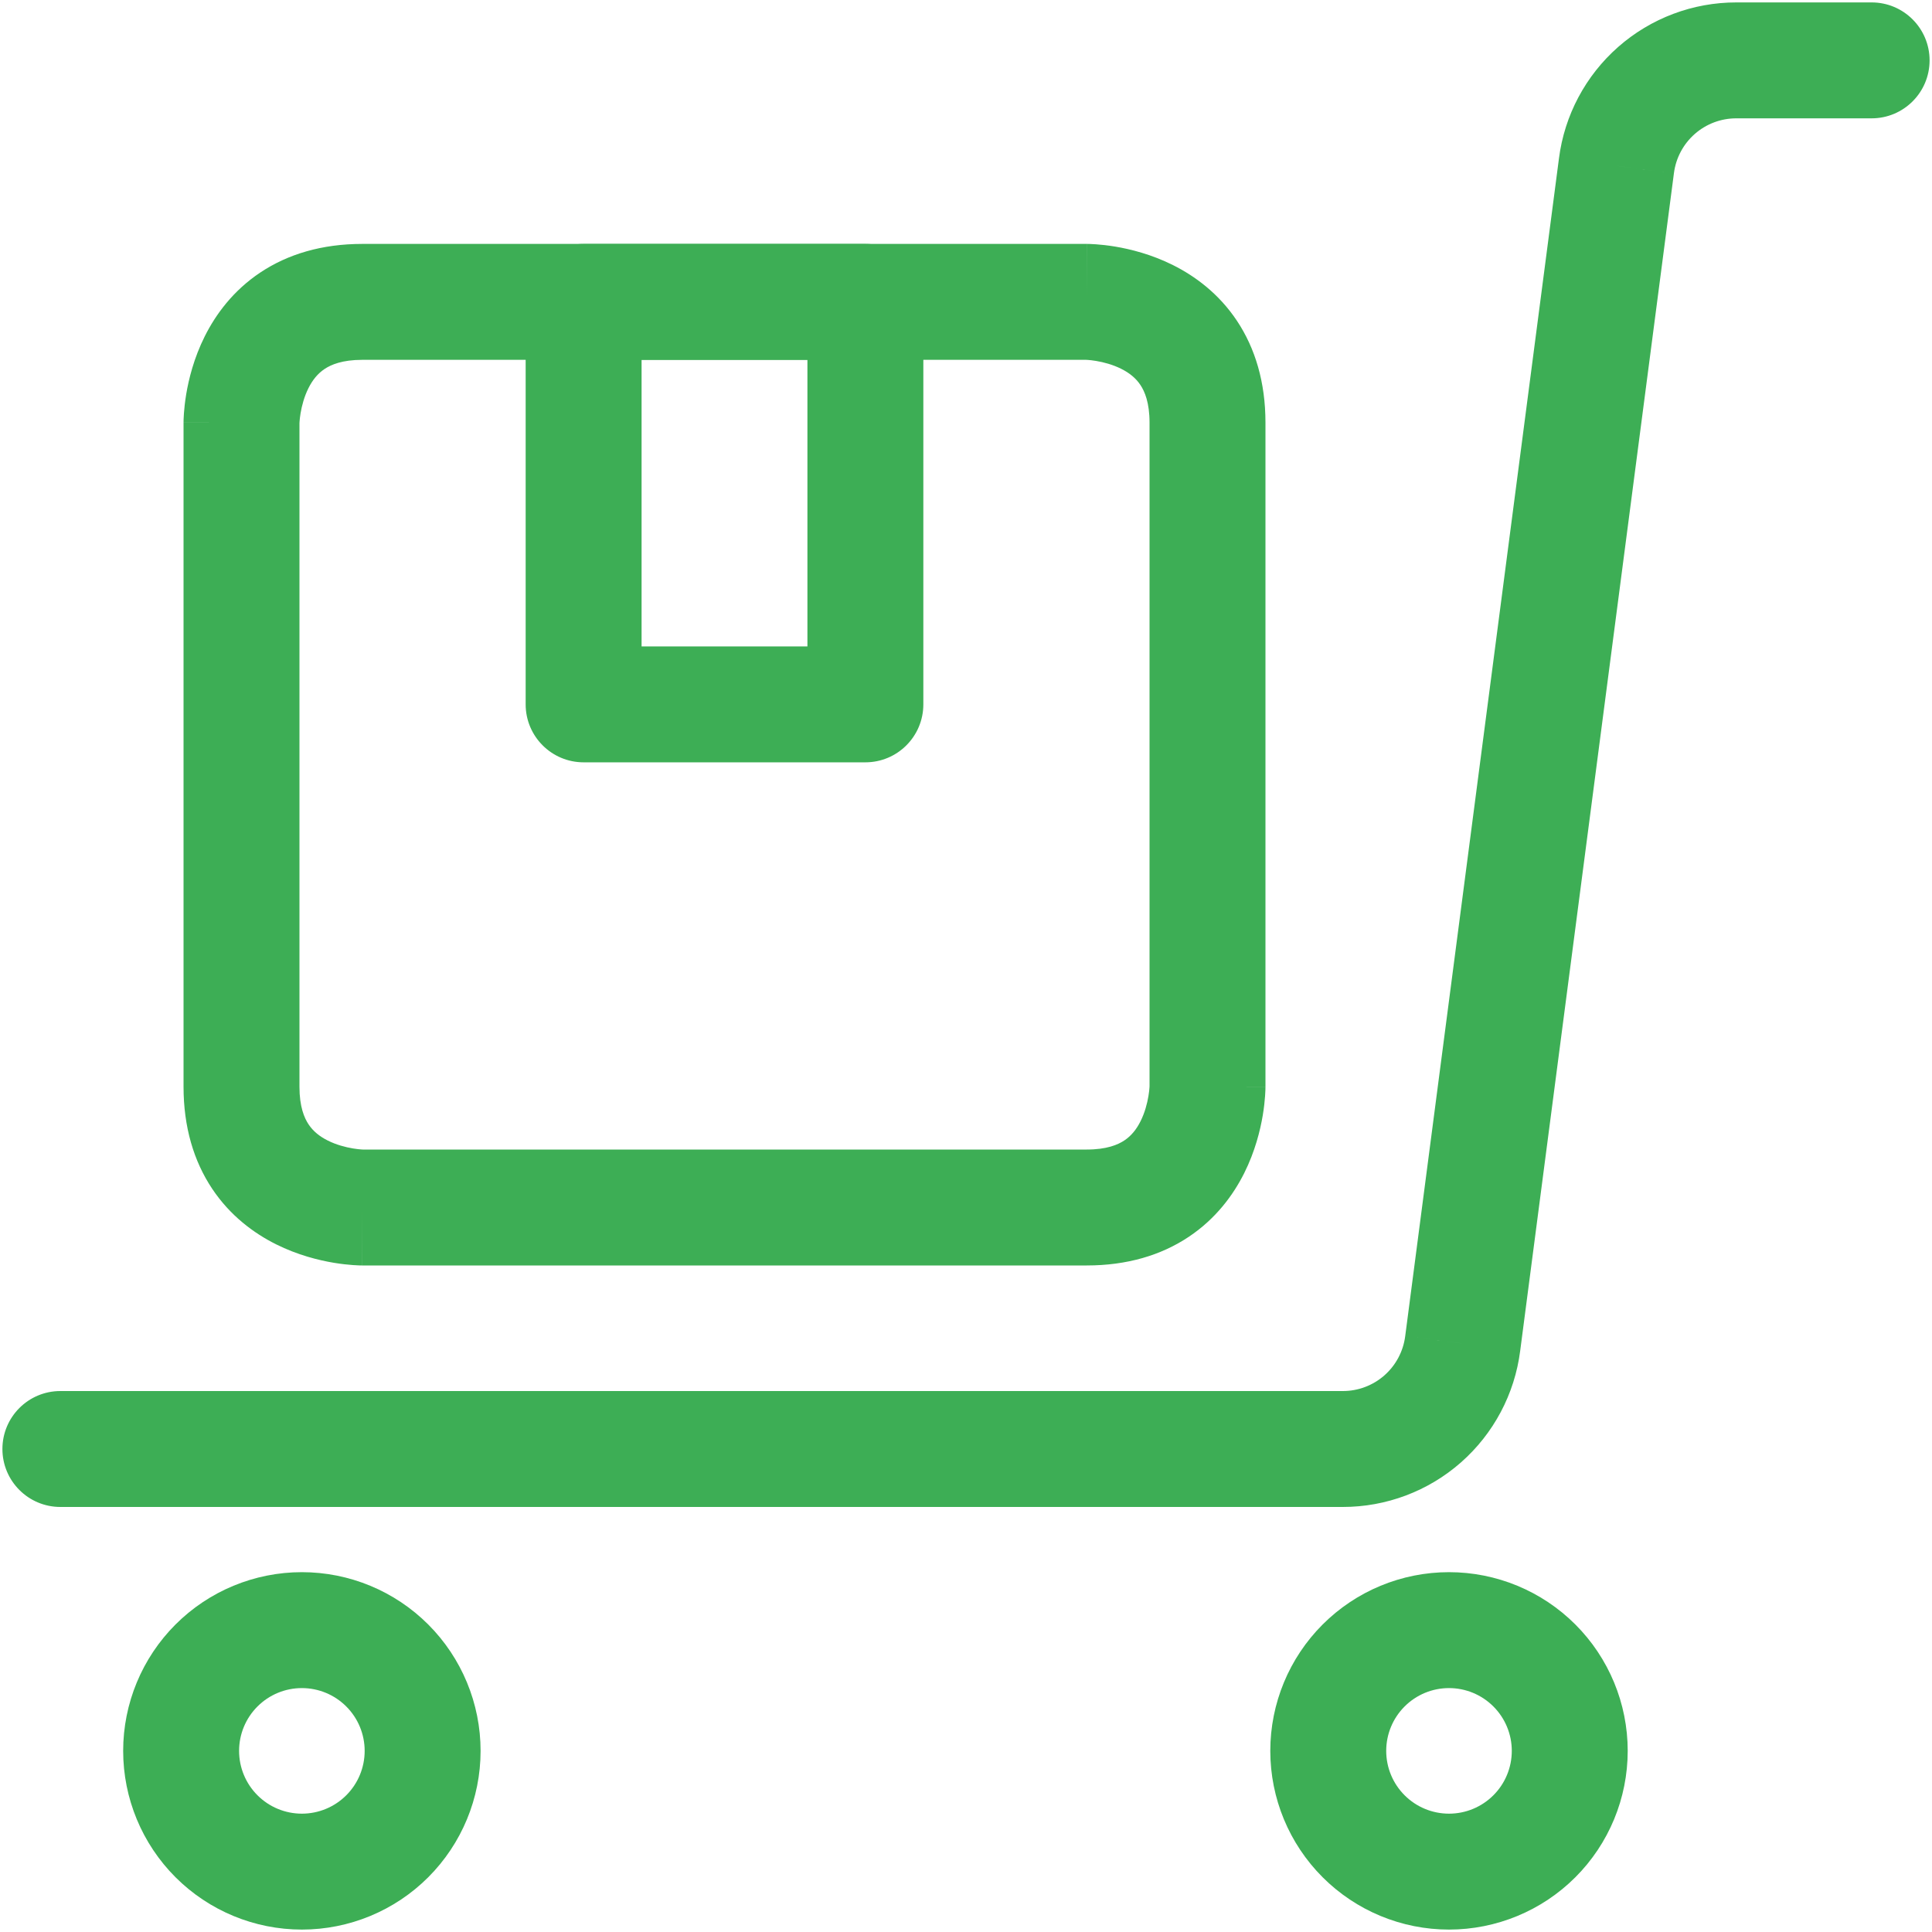<svg width="100" height="100" viewBox="0 0 100 100" fill="none" xmlns="http://www.w3.org/2000/svg" xmlns:xlink="http://www.w3.org/1999/xlink">
<path d="M65.75,90.625C65.75,93.078 66.724,95.431 68.459,97.166L72.702,92.923C72.092,92.314 71.75,91.487 71.75,90.625L65.75,90.625ZM68.459,97.166C70.194,98.901 72.547,99.875 75,99.875L75,93.875C74.138,93.875 73.311,93.533 72.702,92.923L68.459,97.166ZM75,99.875C77.453,99.875 79.806,98.901 81.541,97.166L77.298,92.923C76.689,93.533 75.862,93.875 75,93.875L75,99.875ZM81.541,97.166C83.276,95.431 84.25,93.078 84.25,90.625L78.25,90.625C78.25,91.487 77.908,92.314 77.298,92.923L81.541,97.166ZM84.25,90.625C84.25,88.172 83.276,85.819 81.541,84.084L77.298,88.327C77.908,88.936 78.25,89.763 78.25,90.625L84.25,90.625ZM81.541,84.084C79.806,82.349 77.453,81.375 75,81.375L75,87.375C75.862,87.375 76.689,87.717 77.298,88.327L81.541,84.084ZM75,81.375C72.547,81.375 70.194,82.349 68.459,84.084L72.702,88.327C73.311,87.717 74.138,87.375 75,87.375L75,81.375ZM68.459,84.084C66.724,85.819 65.75,88.172 65.75,90.625L71.75,90.625C71.75,89.763 72.092,88.936 72.702,88.327L68.459,84.084Z" fill="#3DAE55"/>
<path d="M6.375,90.625C6.375,93.078 7.35,95.431 9.084,97.166L13.327,92.923C12.717,92.314 12.375,91.487 12.375,90.625L6.375,90.625ZM9.084,97.166C10.819,98.901 13.172,99.875 15.625,99.875L15.625,93.875C14.763,93.875 13.936,93.533 13.327,92.923L9.084,97.166ZM15.625,99.875C18.078,99.875 20.431,98.901 22.166,97.166L17.923,92.923C17.314,93.533 16.487,93.875 15.625,93.875L15.625,99.875ZM22.166,97.166C23.9,95.431 24.875,93.078 24.875,90.625L18.875,90.625C18.875,91.487 18.533,92.314 17.923,92.923L22.166,97.166ZM24.875,90.625C24.875,88.172 23.9,85.819 22.166,84.084L17.923,88.327C18.533,88.936 18.875,89.763 18.875,90.625L24.875,90.625ZM22.166,84.084C20.431,82.349 18.078,81.375 15.625,81.375L15.625,87.375C16.487,87.375 17.314,87.717 17.923,88.327L22.166,84.084ZM15.625,81.375C13.172,81.375 10.819,82.349 9.084,84.084L13.327,88.327C13.936,87.717 14.763,87.375 15.625,87.375L15.625,81.375ZM9.084,84.084C7.35,85.819 6.375,88.172 6.375,90.625L12.375,90.625C12.375,89.763 12.717,88.936 13.327,88.327L9.084,84.084Z" fill="#3DAE55"/>
<path d="M3.125,72C1.468,72 0.125,73.343 0.125,75C0.125,76.657 1.468,78 3.125,78L3.125,72ZM69.5,75L69.504,72L69.5,72L69.5,75ZM75.708,69.542L72.734,69.153L72.733,69.161L75.708,69.542ZM83.667,8.583L86.641,8.972L86.642,8.964L83.667,8.583ZM85.74,4.681L83.759,2.428L83.759,2.428L85.74,4.681ZM89.875,3.125L89.871,6.125L89.875,6.125L89.875,3.125ZM96.875,6.125C98.532,6.125 99.875,4.782 99.875,3.125C99.875,1.468 98.532,0.125 96.875,0.125L96.875,6.125ZM3.125,78L69.5,78L69.5,72L3.125,72L3.125,78ZM69.496,78C71.748,78.003 73.925,77.184 75.616,75.697L71.654,71.191C71.06,71.713 70.296,72.001 69.504,72L69.496,78ZM75.616,75.697C77.308,74.209 78.399,72.156 78.684,69.922L72.733,69.161C72.632,69.946 72.249,70.668 71.654,71.191L75.616,75.697ZM78.683,69.93L86.641,8.972L80.692,8.195L72.734,69.153L78.683,69.93ZM86.642,8.964C86.743,8.178 87.126,7.457 87.721,6.934L83.759,2.428C82.067,3.916 80.976,5.969 80.691,8.203L86.642,8.964ZM87.721,6.934C88.315,6.412 89.079,6.124 89.871,6.125L89.879,0.125C87.627,0.122 85.45,0.941 83.759,2.428L87.721,6.934ZM89.875,6.125L96.875,6.125L96.875,0.125L89.875,0.125L89.875,6.125Z" fill="#3DAE55"/>
<path d="M18.75,18.625L56.25,18.625L56.25,12.625L18.75,12.625L18.75,18.625ZM56.25,15.625C56.25,18.625 56.249,18.625 56.247,18.625C56.247,18.625 56.245,18.625 56.244,18.625C56.243,18.625 56.241,18.625 56.239,18.625C56.236,18.625 56.233,18.625 56.231,18.625C56.226,18.625 56.222,18.625 56.22,18.625C56.215,18.625 56.215,18.625 56.22,18.625C56.231,18.625 56.26,18.626 56.305,18.63C56.396,18.636 56.546,18.651 56.733,18.682C57.123,18.747 57.596,18.871 58.033,19.09C58.459,19.302 58.793,19.574 59.027,19.926C59.249,20.259 59.5,20.837 59.5,21.875L65.5,21.875C65.5,19.788 64.97,18.023 64.02,16.598C63.082,15.192 61.854,14.292 60.717,13.723C59.591,13.16 58.502,12.894 57.72,12.763C57.321,12.697 56.983,12.663 56.732,12.645C56.606,12.636 56.501,12.631 56.42,12.628C56.38,12.627 56.345,12.626 56.316,12.626C56.302,12.625 56.289,12.625 56.278,12.625C56.273,12.625 56.268,12.625 56.263,12.625C56.261,12.625 56.258,12.625 56.256,12.625C56.255,12.625 56.254,12.625 56.253,12.625C56.251,12.625 56.25,12.625 56.25,15.625ZM59.5,21.875L59.5,56.25L65.5,56.25L65.5,21.875L59.5,21.875ZM62.5,56.25C59.5,56.25 59.5,56.249 59.5,56.247C59.5,56.247 59.5,56.245 59.5,56.244C59.5,56.243 59.5,56.241 59.5,56.239C59.5,56.236 59.5,56.233 59.5,56.231C59.5,56.226 59.5,56.222 59.5,56.22C59.5,56.215 59.5,56.215 59.5,56.22C59.5,56.231 59.499,56.26 59.495,56.305C59.489,56.396 59.474,56.546 59.443,56.733C59.378,57.123 59.254,57.596 59.035,58.033C58.823,58.459 58.551,58.793 58.199,59.027C57.866,59.249 57.288,59.5 56.25,59.5L56.25,65.5C58.337,65.5 60.102,64.97 61.527,64.02C62.933,63.082 63.833,61.854 64.402,60.717C64.965,59.591 65.231,58.502 65.362,57.72C65.428,57.321 65.462,56.983 65.48,56.732C65.489,56.606 65.494,56.501 65.497,56.42C65.498,56.38 65.499,56.345 65.499,56.316C65.5,56.302 65.5,56.289 65.5,56.278C65.5,56.273 65.5,56.268 65.5,56.263C65.5,56.261 65.5,56.258 65.5,56.256C65.5,56.255 65.5,56.254 65.5,56.253C65.5,56.251 65.5,56.25 62.5,56.25ZM56.25,59.5L18.75,59.5L18.75,65.5L56.25,65.5L56.25,59.5ZM18.75,62.5C18.75,59.5 18.751,59.5 18.753,59.5C18.753,59.5 18.755,59.5 18.756,59.5C18.757,59.5 18.759,59.5 18.761,59.5C18.764,59.5 18.767,59.5 18.769,59.5C18.774,59.5 18.778,59.5 18.78,59.5C18.785,59.5 18.785,59.5 18.78,59.5C18.769,59.5 18.74,59.499 18.695,59.495C18.604,59.489 18.454,59.474 18.267,59.443C17.877,59.378 17.404,59.254 16.967,59.035C16.541,58.823 16.207,58.551 15.973,58.199C15.751,57.866 15.5,57.288 15.5,56.25L9.5,56.25C9.5,58.337 10.03,60.102 10.98,61.527C11.918,62.933 13.146,63.833 14.283,64.402C15.409,64.965 16.498,65.231 17.28,65.362C17.679,65.428 18.017,65.462 18.268,65.48C18.394,65.489 18.499,65.494 18.58,65.497C18.62,65.498 18.655,65.499 18.684,65.499C18.698,65.5 18.711,65.5 18.722,65.5C18.727,65.5 18.732,65.5 18.737,65.5C18.739,65.5 18.742,65.5 18.744,65.5C18.745,65.5 18.746,65.5 18.747,65.5C18.748,65.5 18.75,65.5 18.75,62.5ZM15.5,56.25L15.5,21.875L9.5,21.875L9.5,56.25L15.5,56.25ZM12.5,21.875C15.5,21.875 15.5,21.876 15.5,21.878C15.5,21.878 15.5,21.88 15.5,21.881C15.5,21.882 15.5,21.884 15.5,21.886C15.5,21.889 15.5,21.892 15.5,21.894C15.5,21.899 15.5,21.903 15.5,21.905C15.5,21.91 15.5,21.91 15.5,21.905C15.5,21.894 15.501,21.865 15.505,21.82C15.511,21.729 15.526,21.579 15.557,21.392C15.622,21.002 15.746,20.529 15.965,20.092C16.177,19.666 16.449,19.332 16.801,19.098C17.134,18.876 17.712,18.625 18.75,18.625L18.75,12.625C16.663,12.625 14.898,13.155 13.473,14.105C12.067,15.043 11.167,16.271 10.598,17.408C10.035,18.534 9.769,19.623 9.638,20.405C9.572,20.804 9.538,21.142 9.52,21.393C9.511,21.519 9.506,21.624 9.503,21.705C9.502,21.745 9.501,21.78 9.501,21.809C9.5,21.823 9.5,21.836 9.5,21.847C9.5,21.852 9.5,21.857 9.5,21.862C9.5,21.864 9.5,21.867 9.5,21.869C9.5,21.87 9.5,21.871 9.5,21.872C9.5,21.873 9.5,21.875 12.5,21.875Z" fill="#3DAE55"/>
<path d="M44.792,36.458L44.792,39.458C46.449,39.458 47.792,38.115 47.792,36.458L44.792,36.458ZM30.208,36.458L27.208,36.458C27.208,38.115 28.552,39.458 30.208,39.458L30.208,36.458ZM30.208,15.625L30.208,12.625C28.552,12.625 27.208,13.968 27.208,15.625L30.208,15.625ZM44.792,15.625L47.792,15.625C47.792,13.968 46.449,12.625 44.792,12.625L44.792,15.625ZM44.792,33.458L30.208,33.458L30.208,39.458L44.792,39.458L44.792,33.458ZM33.208,36.458L33.208,15.625L27.208,15.625L27.208,36.458L33.208,36.458ZM30.208,18.625L44.792,18.625L44.792,12.625L30.208,12.625L30.208,18.625ZM41.792,15.625L41.792,36.458L47.792,36.458L47.792,15.625L41.792,15.625Z" fill="#3DAE55"/>
</svg>
